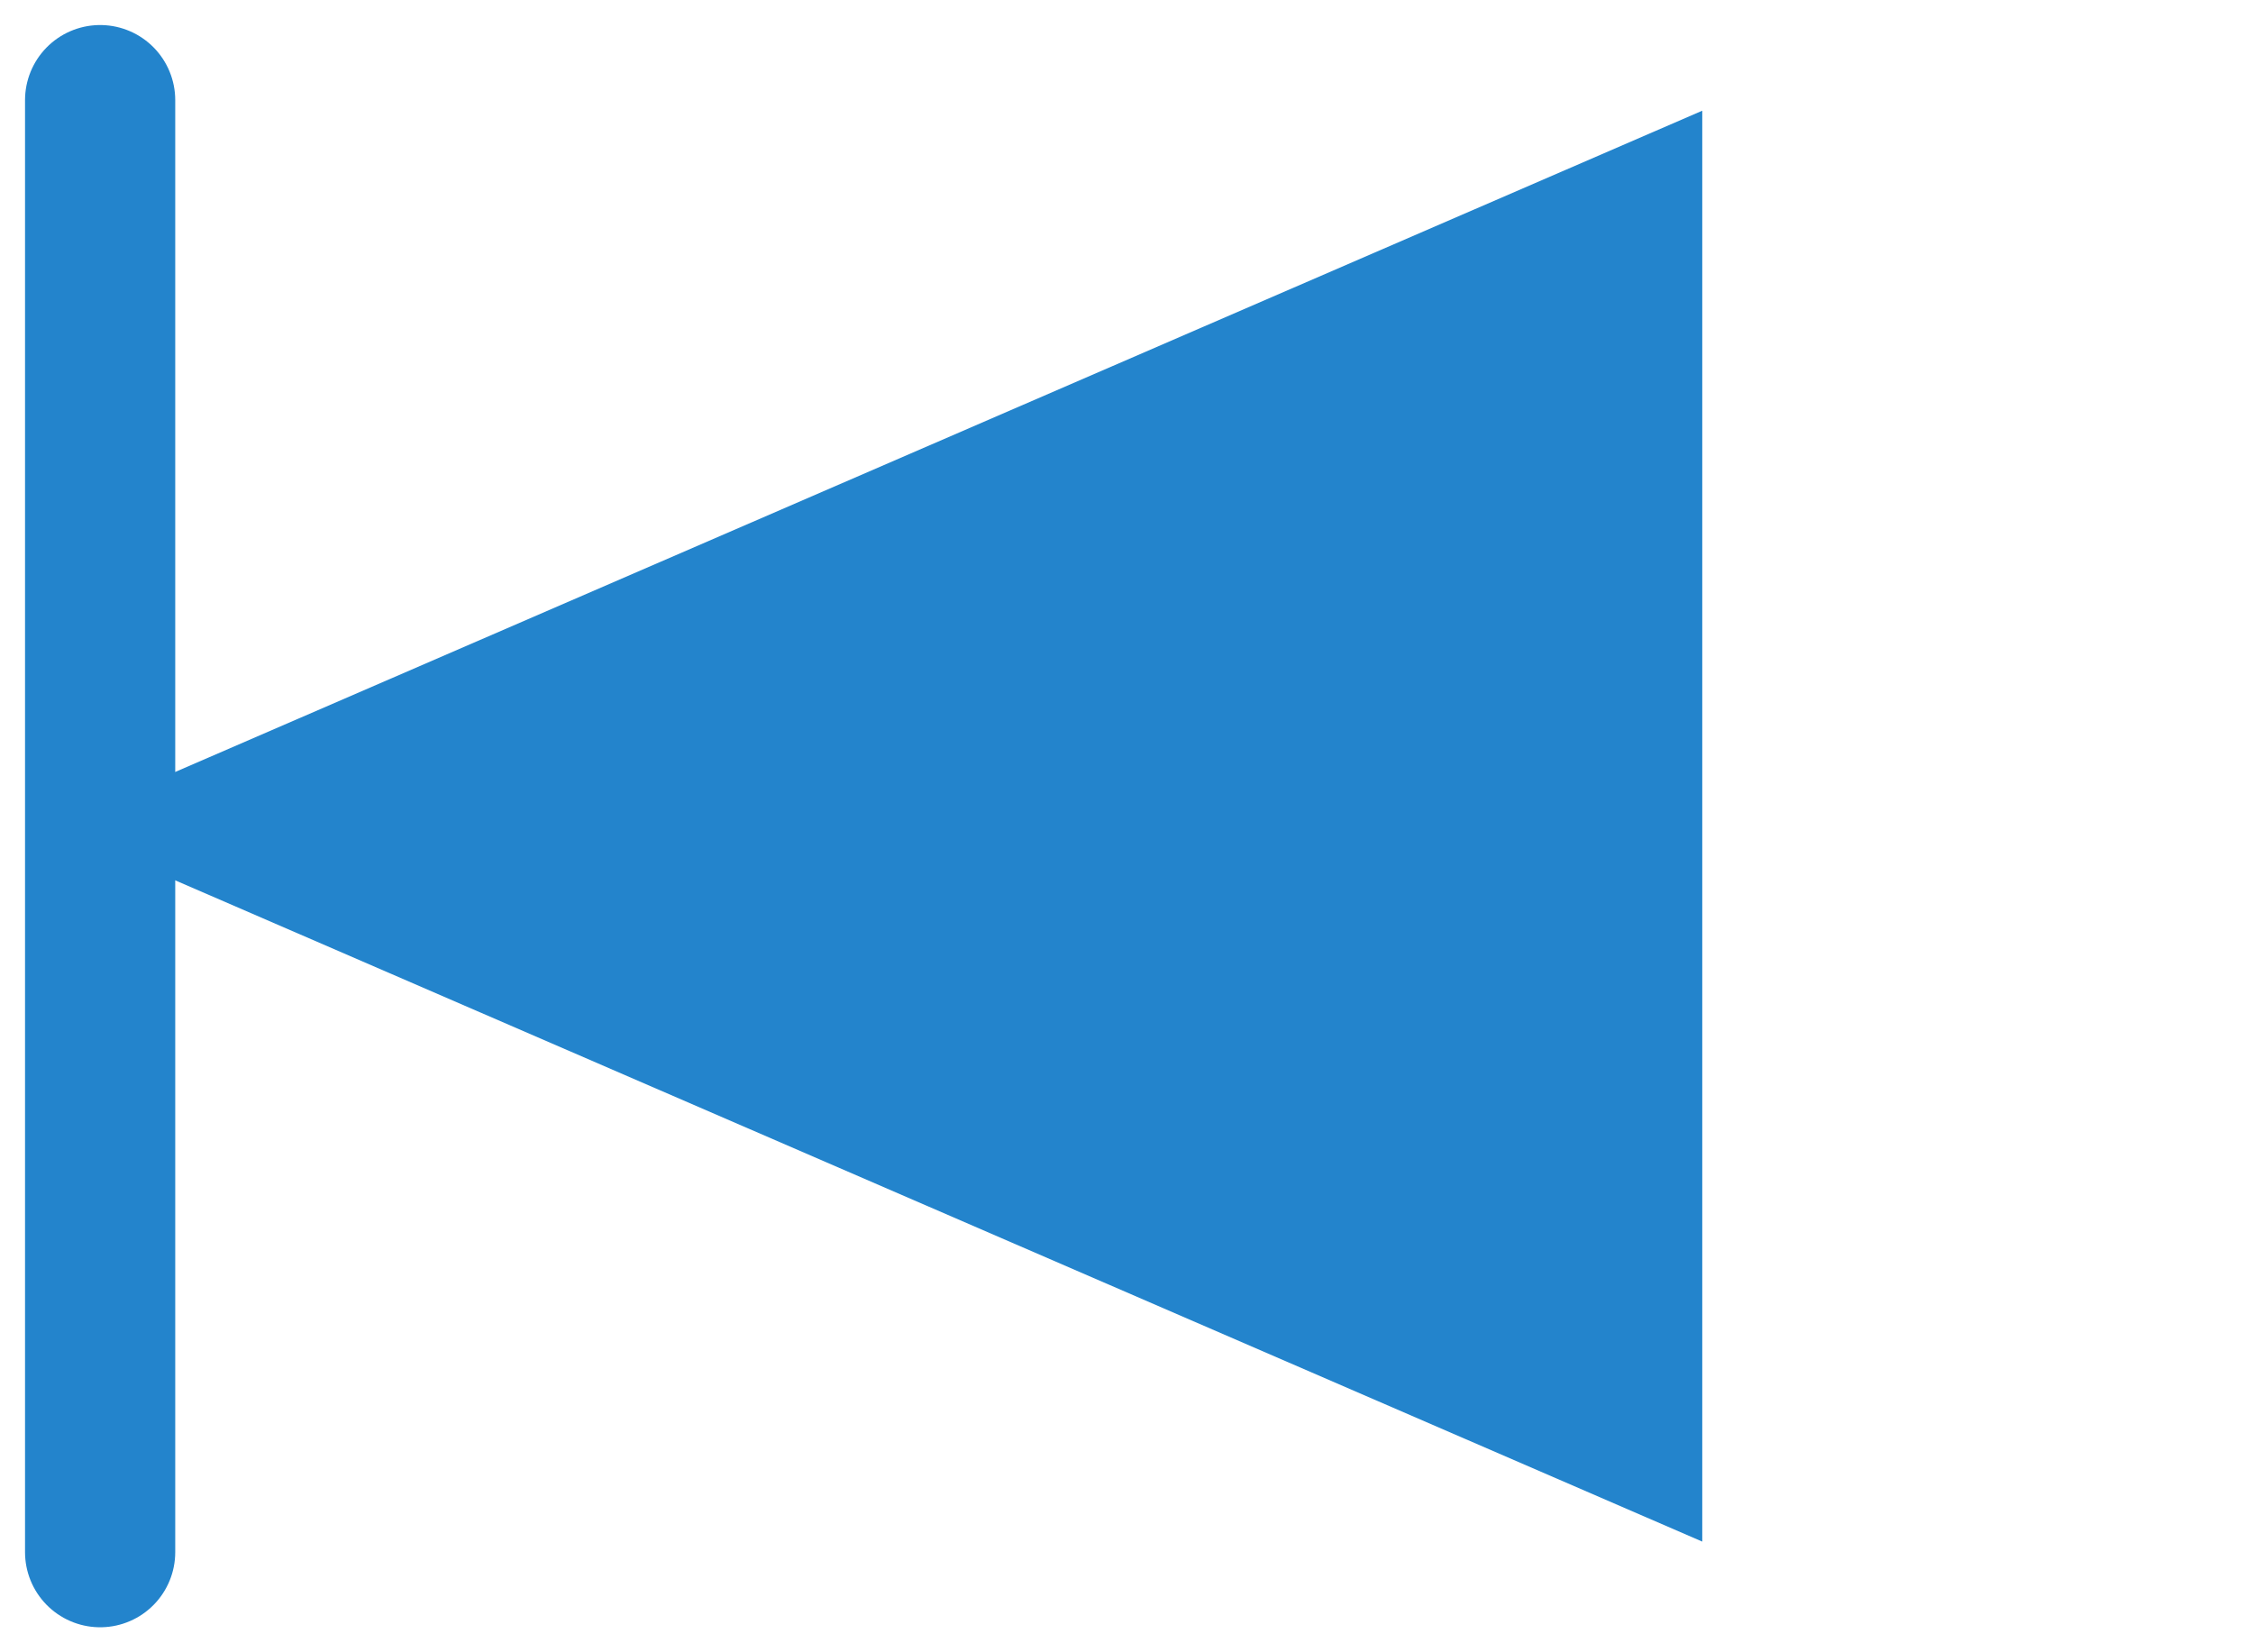 <svg width="45" height="33" viewBox="0 0 45 33" fill="none" xmlns="http://www.w3.org/2000/svg">
<path d="M1 16.5L34 2.211L34 30.789L1 16.5Z" fill="#2384CC"/>
<path d="M2 31L2 2" stroke="#2384CC" stroke-width="3" stroke-linecap="round"/>
</svg>
